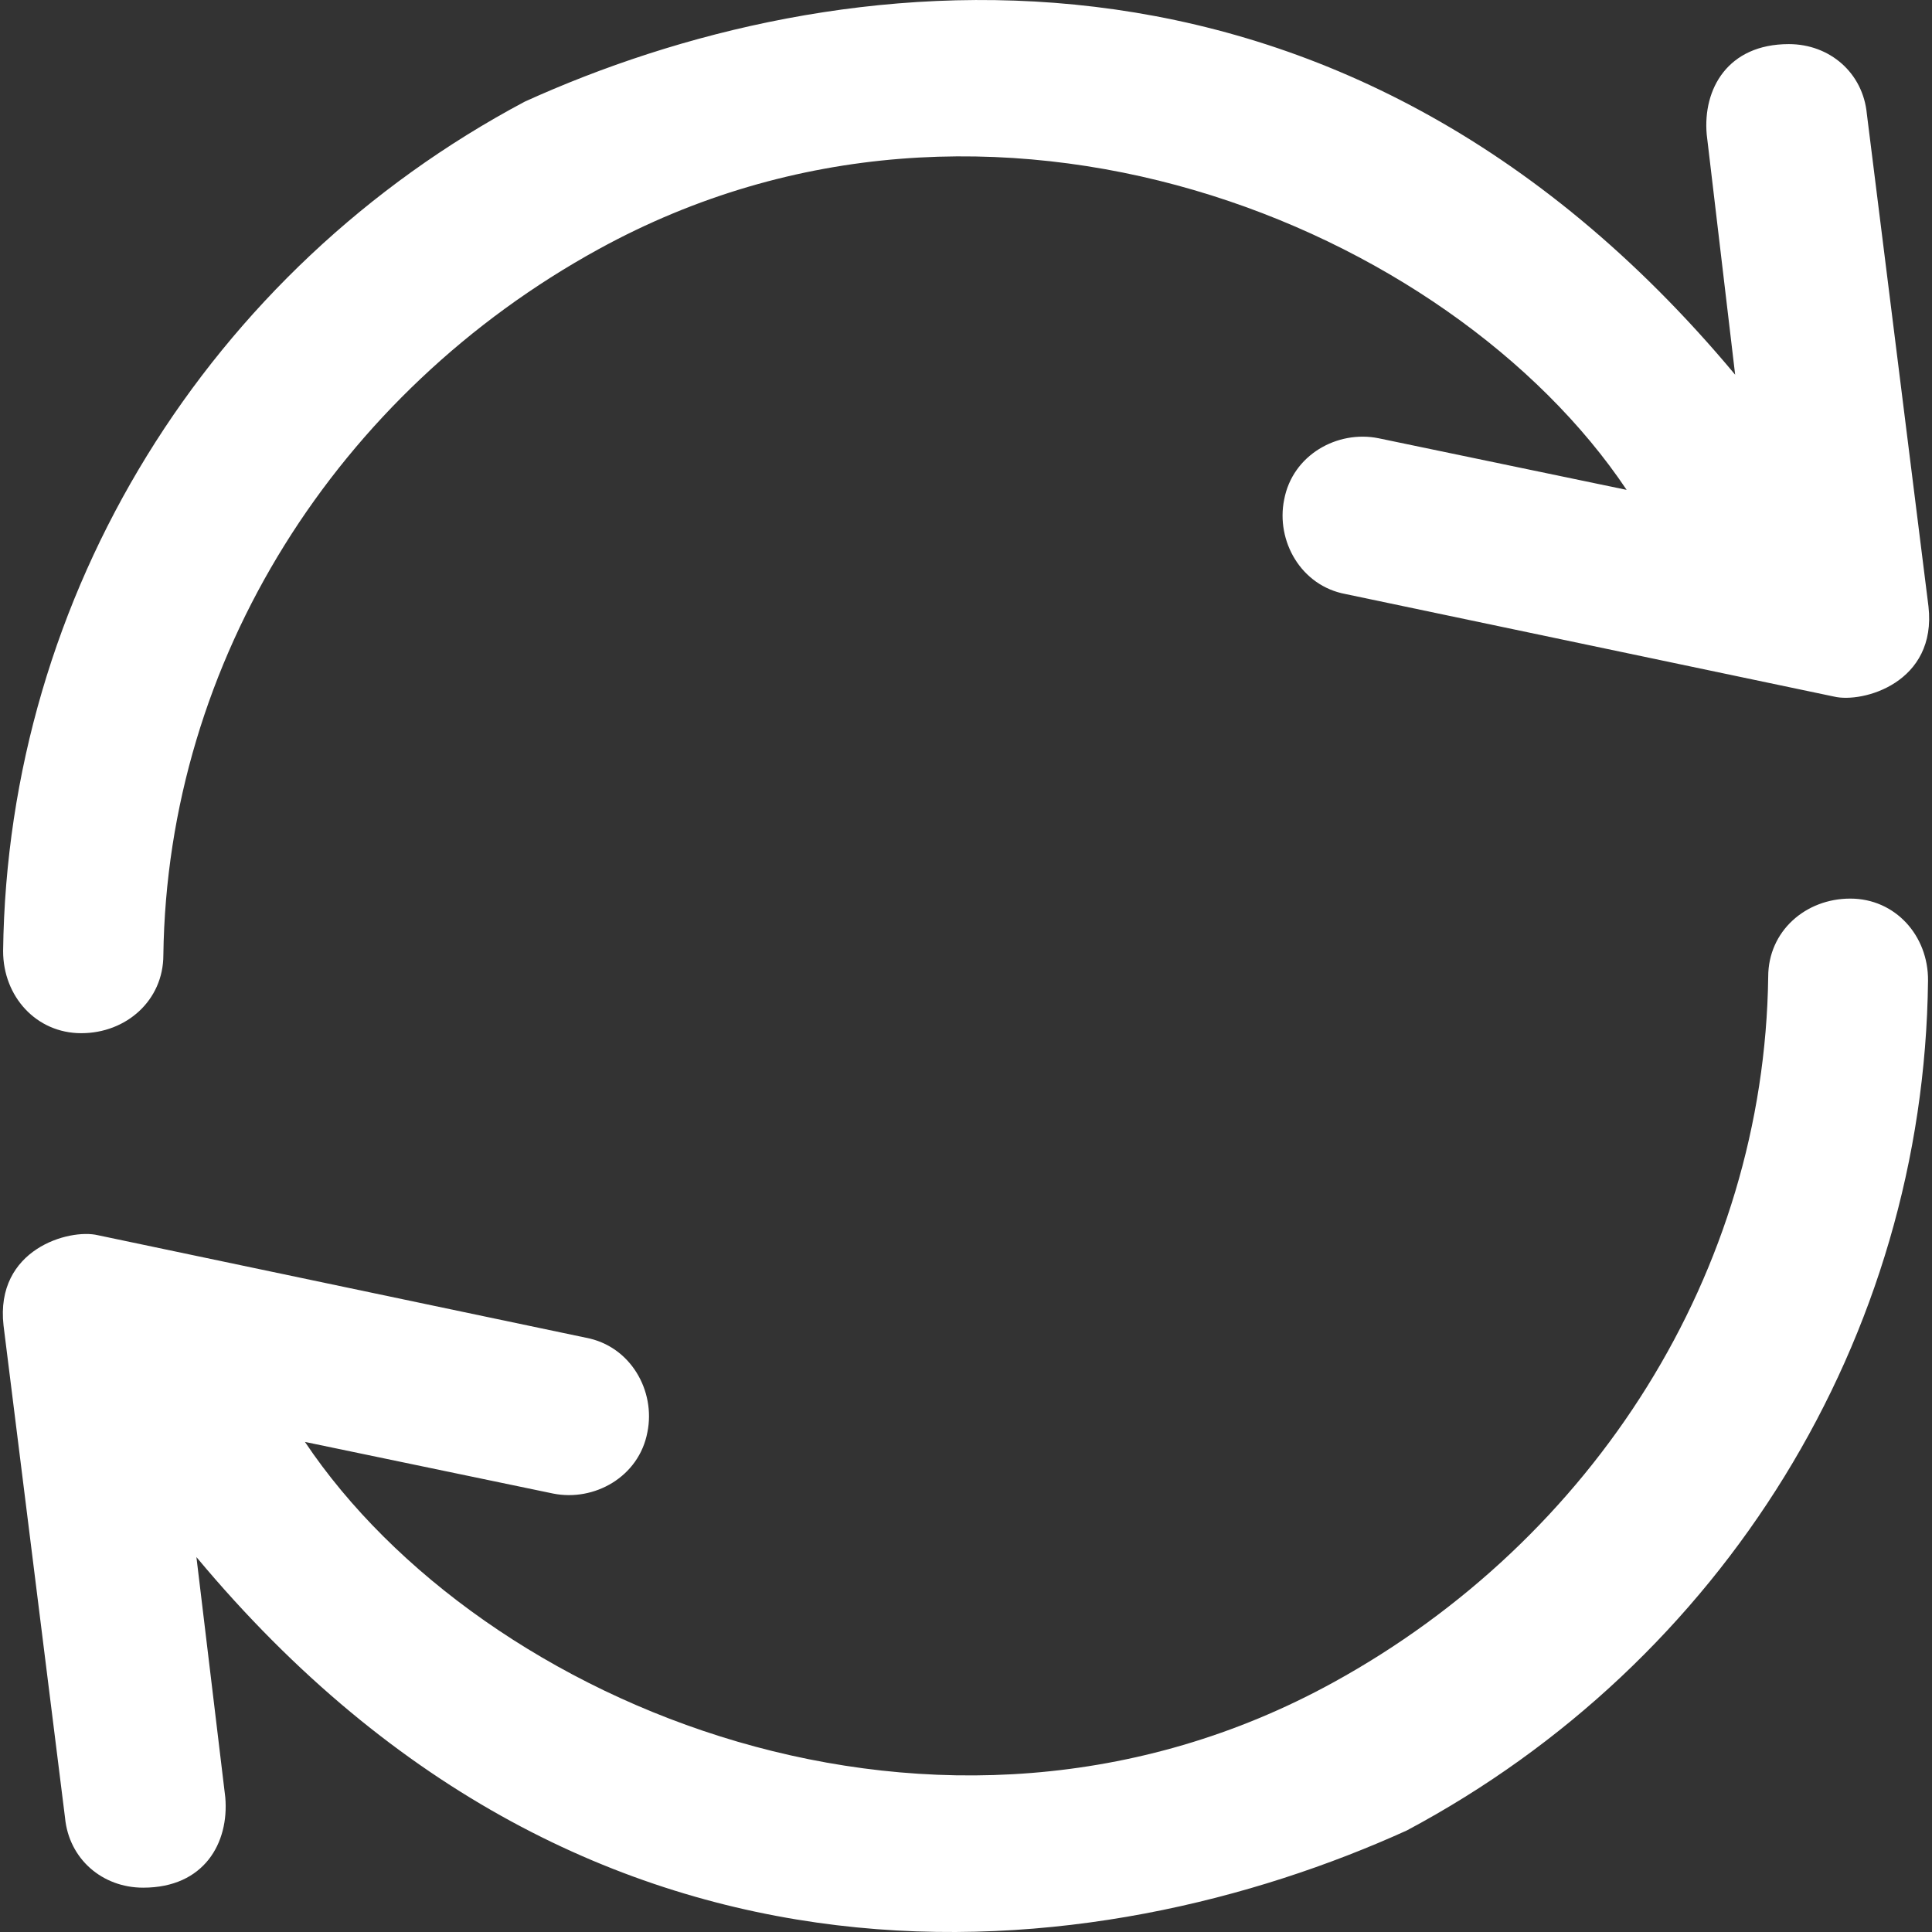 <svg width="18" height="18" viewBox="0 0 18 18" fill="none" xmlns="http://www.w3.org/2000/svg">
<rect x="0" y="0" width="18" height="18" fill="#333333" stroke="none"/>
<g clip-path="url(#clip0_69_6849)">
<path d="M17.239 8.372C16.82 8.372 16.474 8.677 16.474 9.1C16.438 11.853 14.85 14.342 12.42 15.676C8.759 17.687 4.481 15.882 2.841 13.434L5.153 13.915C5.535 13.992 5.954 13.761 6.032 13.342C6.109 12.96 5.877 12.541 5.458 12.463L0.911 11.508C0.647 11.445 -0.048 11.636 0.033 12.35L0.606 16.937C0.643 17.319 0.952 17.587 1.334 17.587C1.904 17.587 2.135 17.168 2.099 16.746L1.83 14.507C5.546 18.966 10.262 18.345 13.107 17.054C16.052 15.485 17.926 12.467 17.963 9.137C17.967 8.718 17.658 8.372 17.239 8.372Z" fill="white"/>
<path d="M0.757 9.626C1.176 9.626 1.522 9.321 1.522 8.898C1.558 6.145 3.146 3.656 5.576 2.322C9.237 0.311 13.516 2.116 15.155 4.564L12.843 4.083C12.461 4.006 12.042 4.237 11.964 4.656C11.887 5.038 12.119 5.458 12.538 5.535L17.088 6.49C17.353 6.553 18.048 6.362 17.967 5.649L17.393 1.061C17.357 0.679 17.048 0.411 16.666 0.411C16.096 0.411 15.864 0.83 15.901 1.252L16.166 3.491C12.45 -0.964 7.734 -0.346 4.889 0.947C1.944 2.513 0.07 5.535 0.029 8.861C0.029 9.284 0.338 9.626 0.757 9.626Z" fill="white"/>
</g>
<defs>
<clipPath id="clip0_69_6849">
<rect width="18" height="18" fill="white"/>
</clipPath>
</defs>
</svg>
